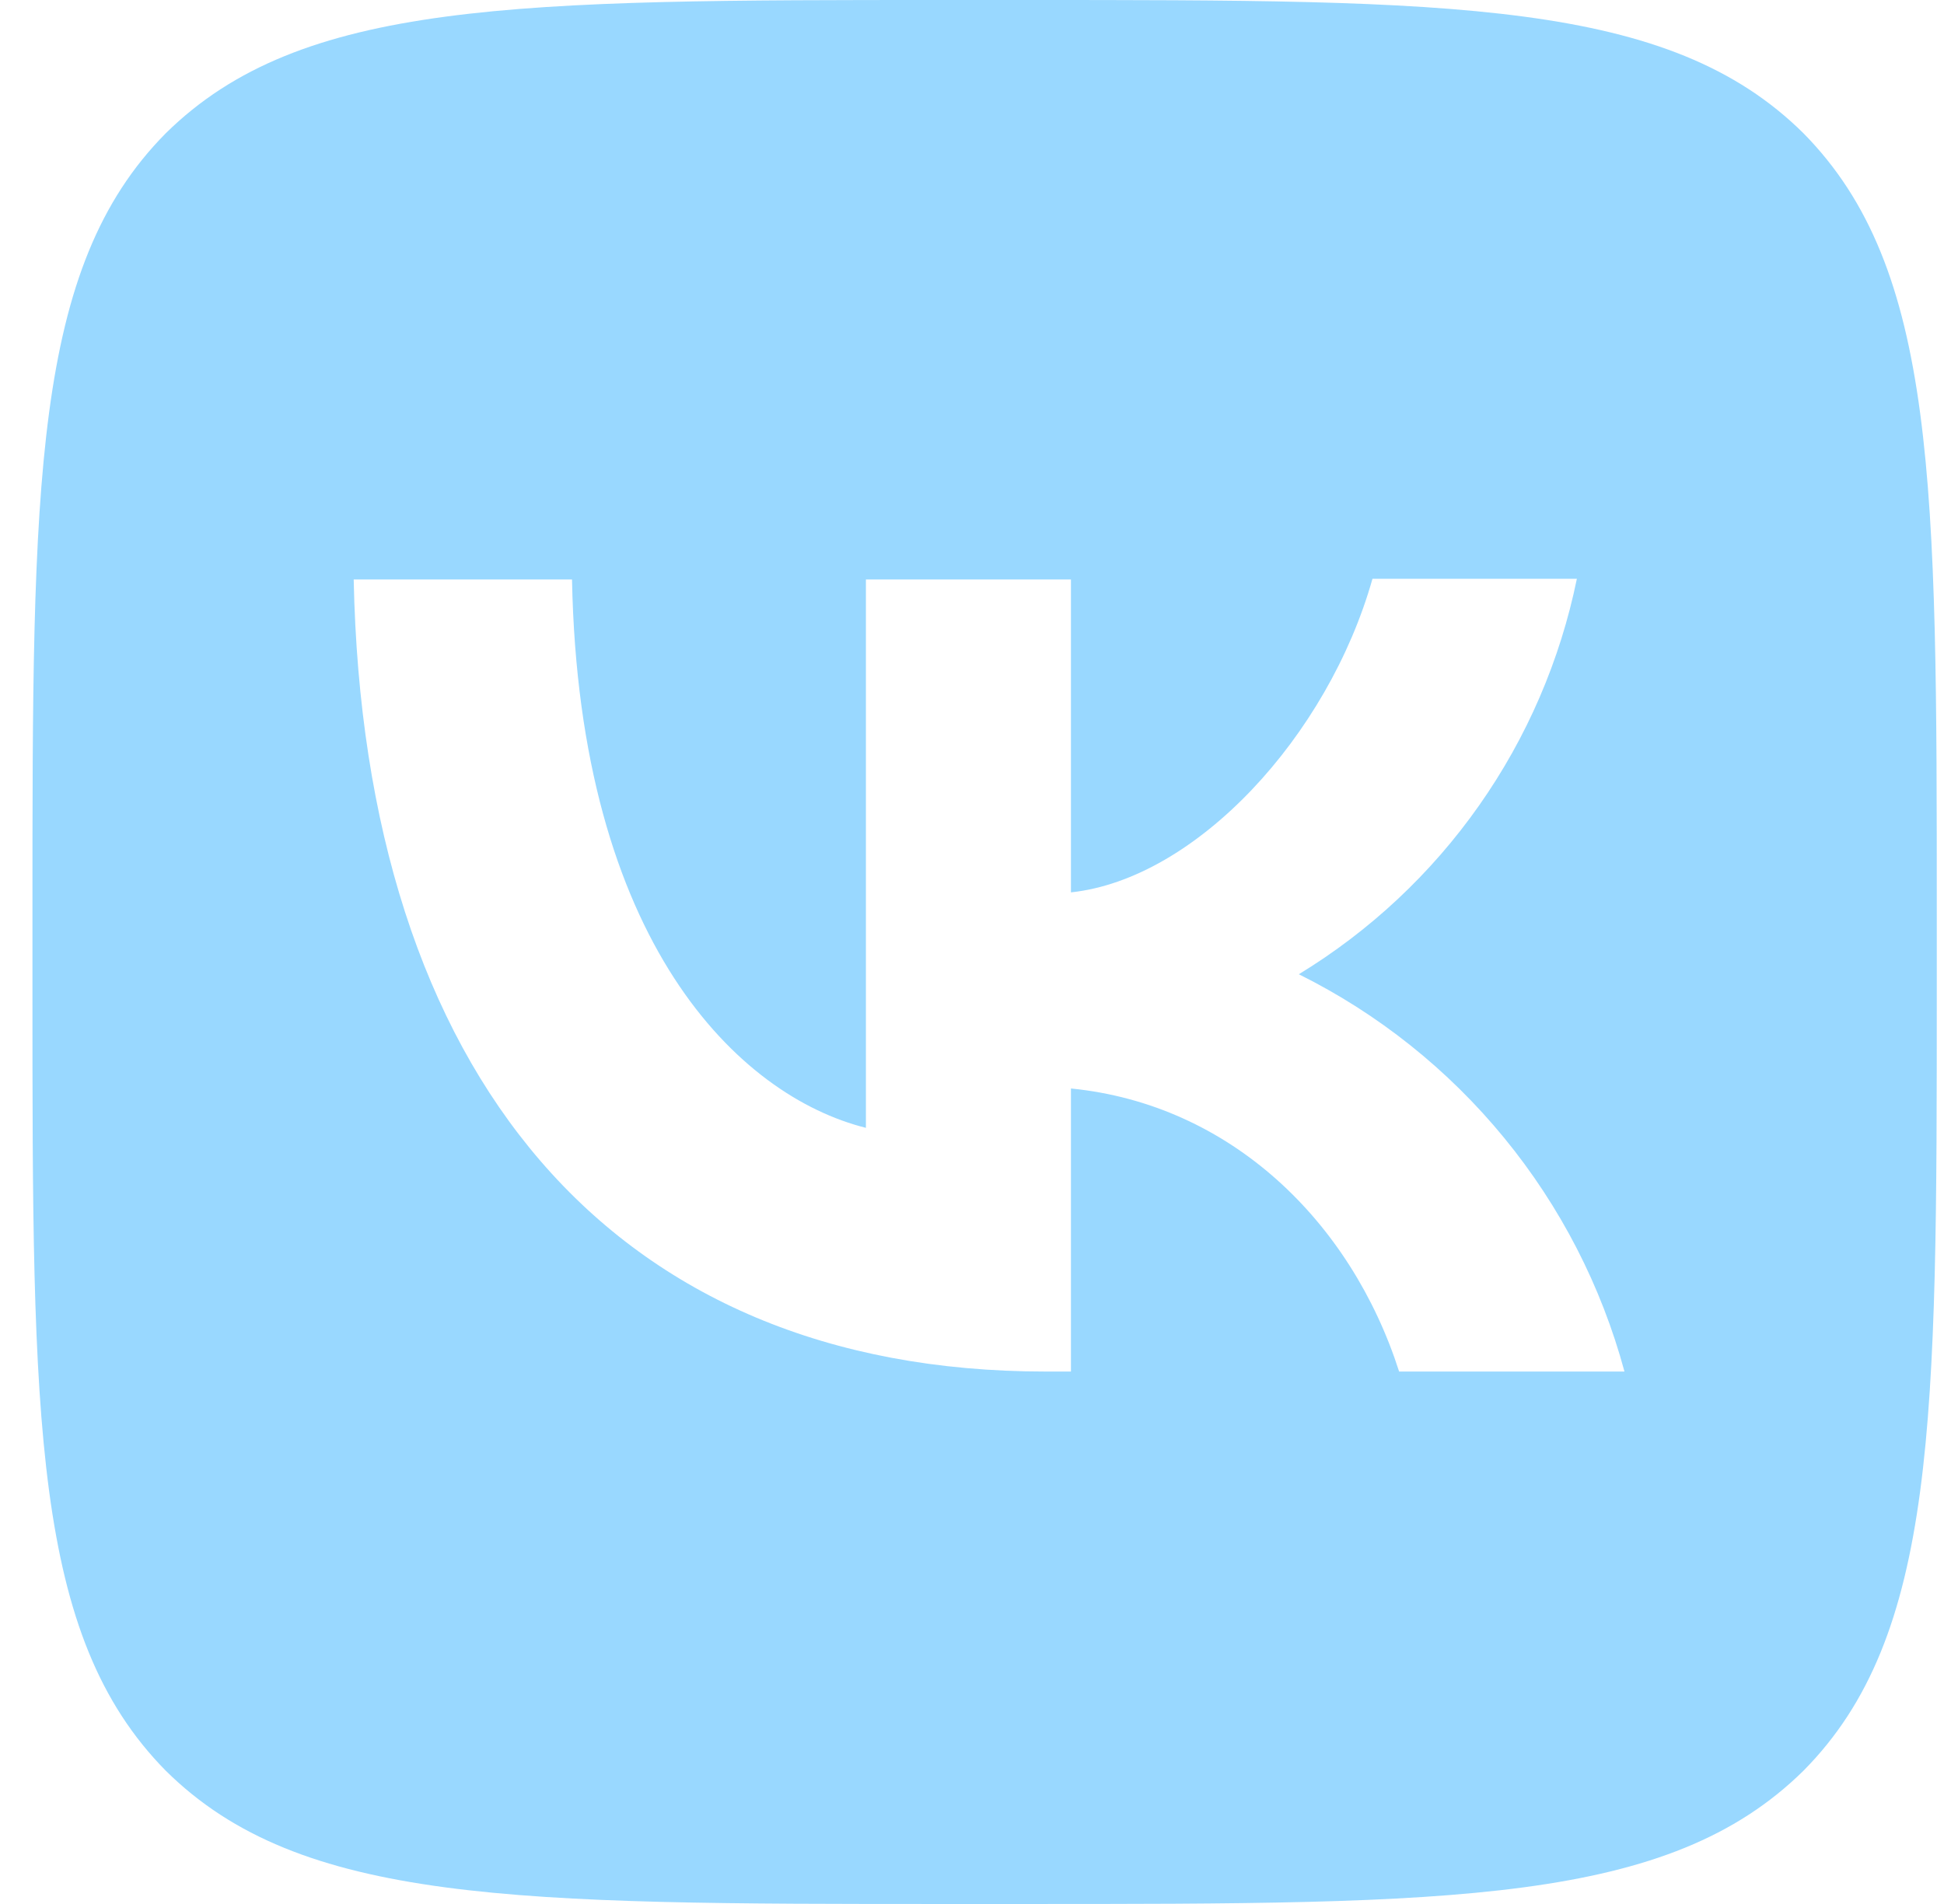 <svg width="49" height="48" viewBox="0 0 49 48" fill="none" xmlns="http://www.w3.org/2000/svg">
<path d="M4.178 3.36C0.818 6.752 0.818 12.176 0.818 23.04V24.96C0.818 35.808 0.818 41.232 4.178 44.64C7.57 48 12.994 48 23.858 48H25.778C36.626 48 42.05 48 45.458 44.64C48.818 41.248 48.818 35.824 48.818 24.96V23.04C48.818 12.192 48.818 6.768 45.458 3.36C42.066 4.76837e-07 36.642 0 25.778 0H23.858C13.01 0 7.586 4.76837e-07 4.178 3.36ZM8.915 14.608H14.418C14.595 23.761 18.627 27.633 21.826 28.433V14.608H26.994V22.497C30.146 22.16 33.474 18.561 34.594 14.592H39.746C39.326 16.646 38.487 18.592 37.281 20.307C36.076 22.022 34.529 23.47 32.738 24.561C34.737 25.555 36.502 26.962 37.916 28.689C39.331 30.415 40.364 32.422 40.946 34.577H35.266C34.05 30.785 31.01 27.84 26.994 27.441V34.577H26.354C15.411 34.577 9.171 27.088 8.915 14.608Z" fill="#99D8FF"/>
</svg>
